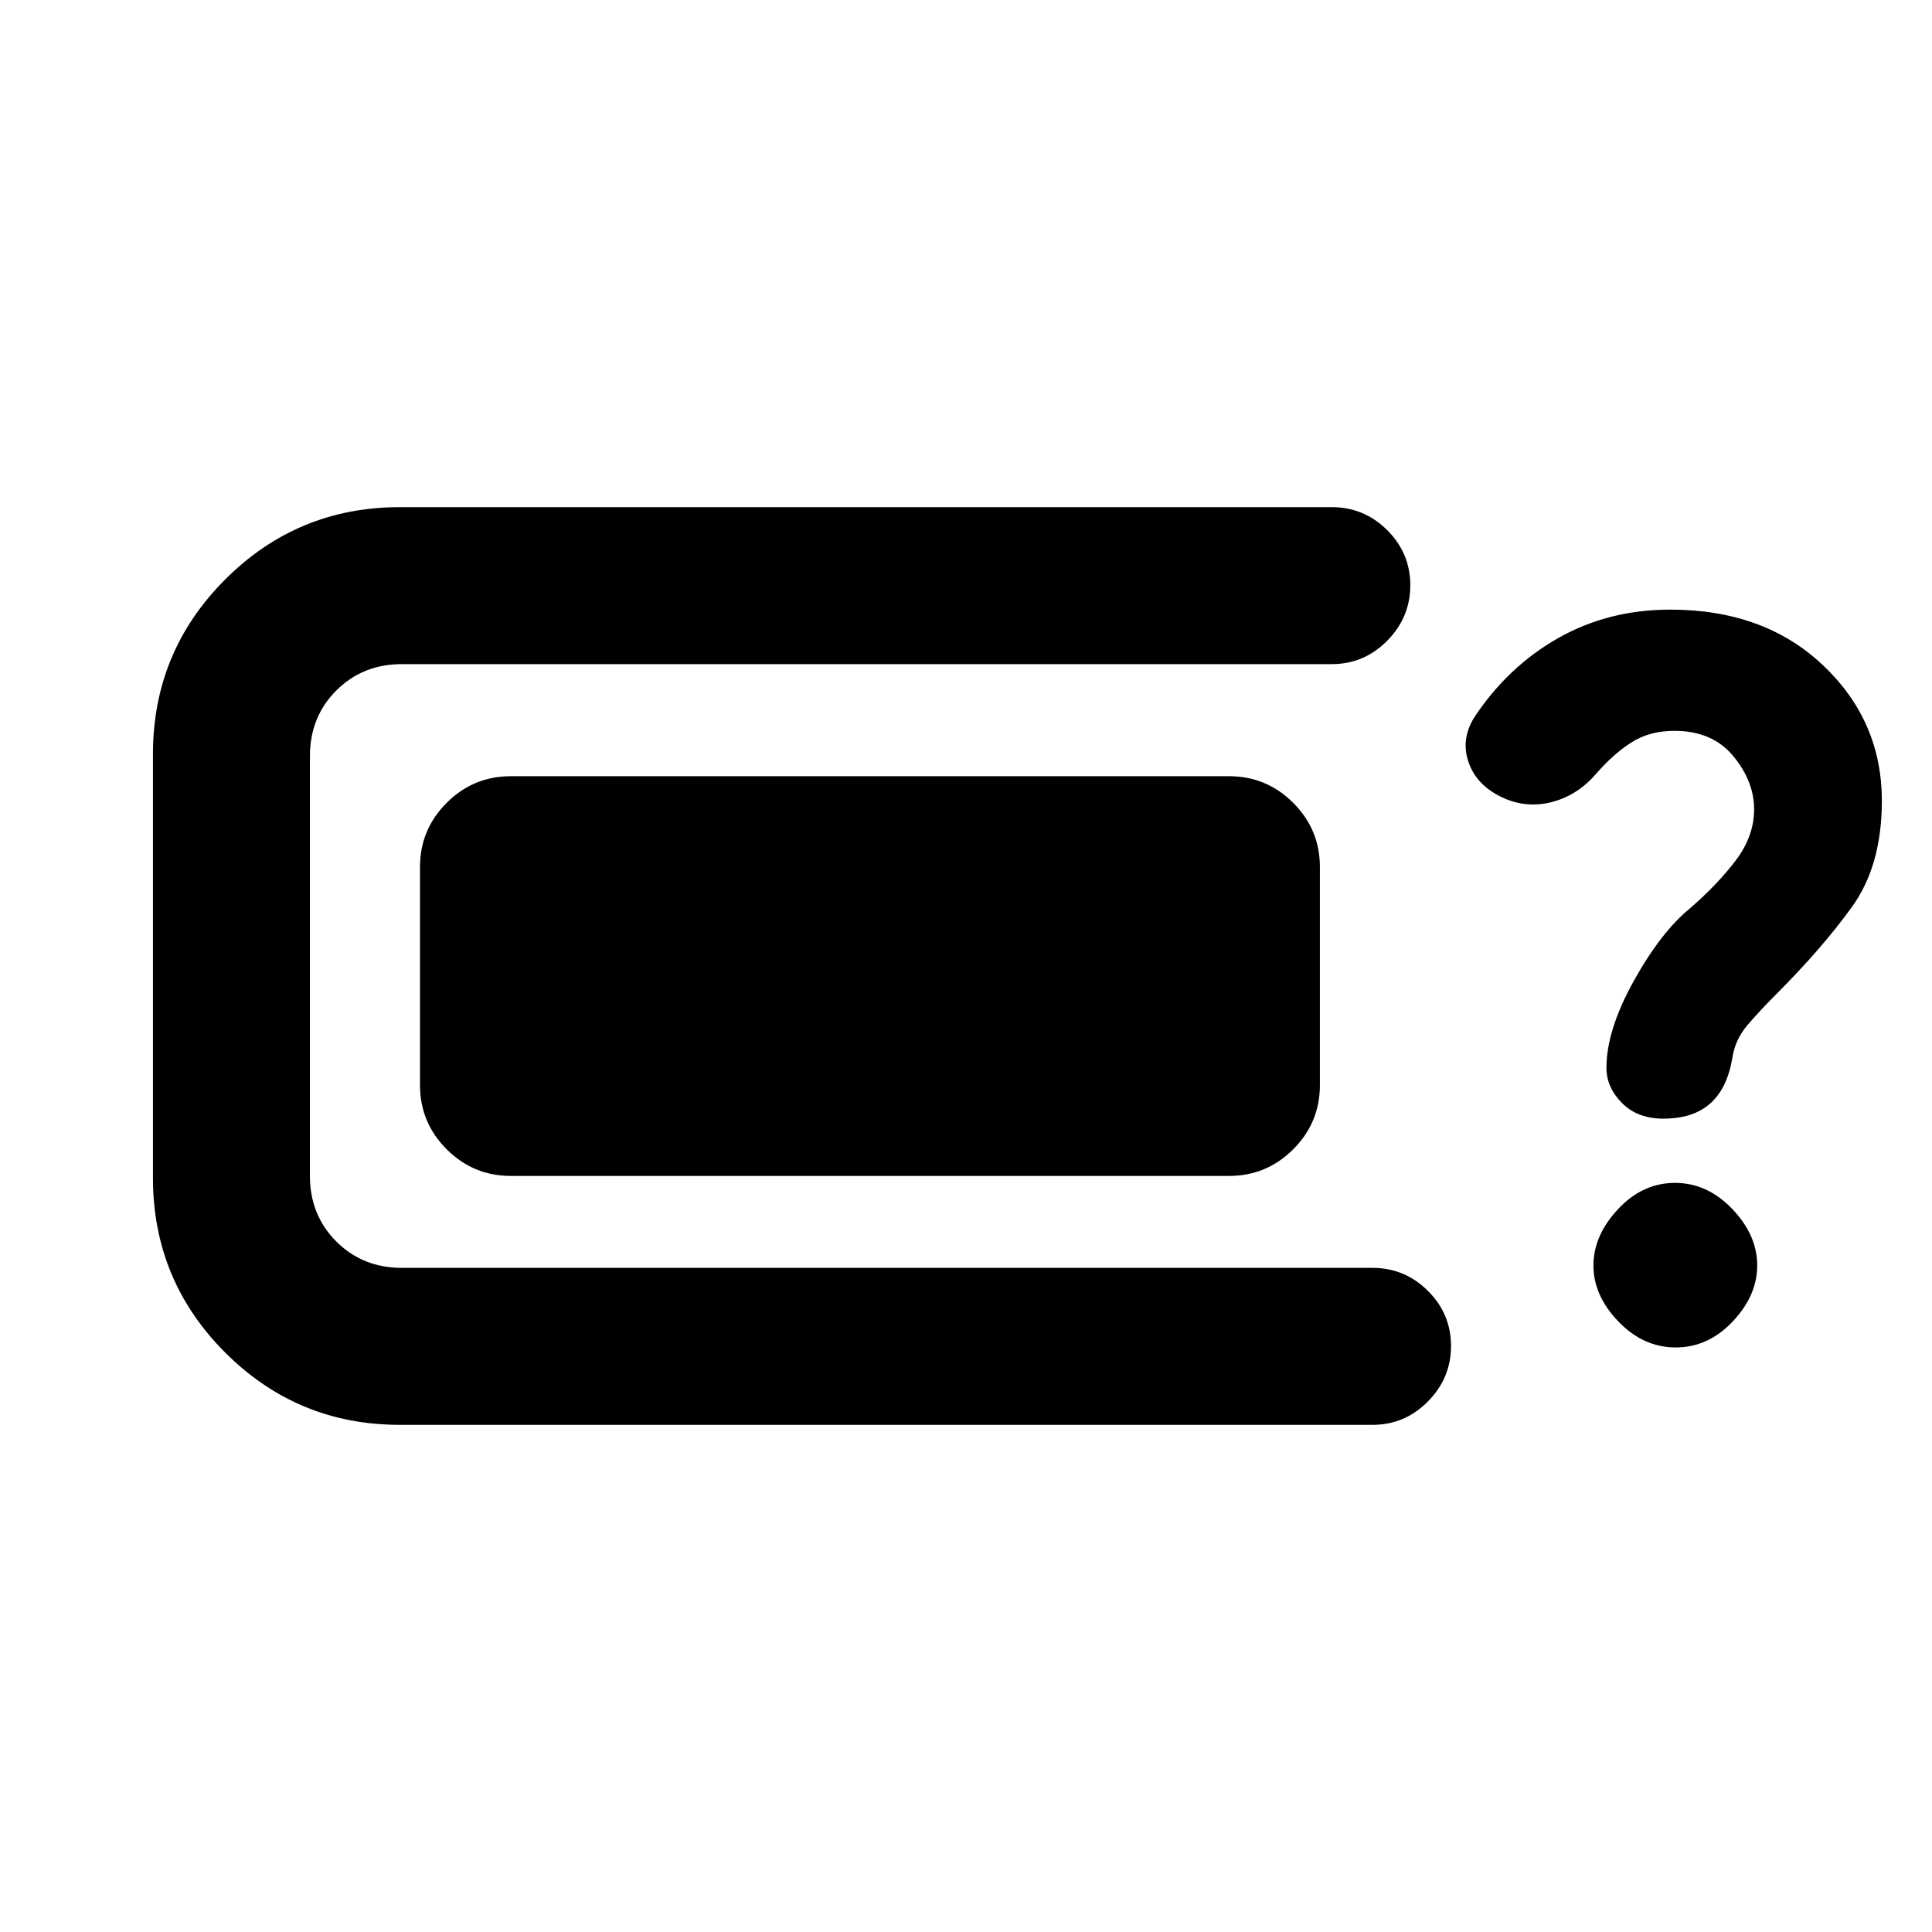 <svg xmlns="http://www.w3.org/2000/svg" height="20" viewBox="0 -960 960 960" width="20"><path d="M198.69-252q-50.87 0-86.78-35.91Q76-323.82 76-374.69v-210.62q0-50.87 35.91-86.78Q147.82-708 198.69-708h463.08q16.05 0 27.52 11.42 11.48 11.42 11.48 27.38 0 15.97-11.48 27.58Q677.82-630 661.77-630H199.69q-19.47 0-32.58 13.11T154-584.31v208.62q0 19.47 13.11 32.58T199.69-330H682q16.05 0 27.52 11.42Q721-307.16 721-291.2q0 15.97-11.48 27.58Q698.05-252 682-252H198.69Zm55.16-123.69q-18.67 0-31.91-13.25-13.25-13.24-13.25-31.91v-108.3q0-18.67 13.25-31.91 13.24-13.25 31.91-13.25h356.84q18.67 0 31.91 13.25 13.25 13.24 13.25 31.91v108.3q0 18.67-13.25 31.91-13.24 13.25-31.91 13.25H253.85Zm572.7-28.46q-12.93 0-20.62-7.79-7.7-7.79-7.7-17.44 0-18.7 13.5-43.04 13.5-24.35 27.96-36.19 13.72-11.85 22.82-23.89 9.1-12.04 9.1-25.35 0-13.92-10.37-26.46-10.38-12.54-29.24-12.54-12.22 0-21.19 5.66-8.97 5.65-17.62 15.58-8.96 10.46-21.26 13.92-12.3 3.46-23.93-1.39-13.69-5.84-18.04-17.5t2.5-22.8q16.62-25.23 41.64-39.47 25.03-14.23 55.87-14.23 46.72 0 75.91 27.68 29.2 27.68 29.2 67.32 0 32.16-14.89 52.77-14.88 20.62-37.88 43.62-7.77 7.77-14.03 15.09t-7.59 16.83q-2.61 14.89-11.08 22.25-8.46 7.37-23.06 7.37Zm6.1 113.69q-16.11 0-28.5-12.91-12.38-12.9-12.38-27.8 0-14.91 12.19-27.98 12.2-13.08 28.31-13.08t28.5 12.98q12.38 12.98 12.38 28t-12.19 27.9q-12.2 12.89-28.31 12.89Z"/></svg>